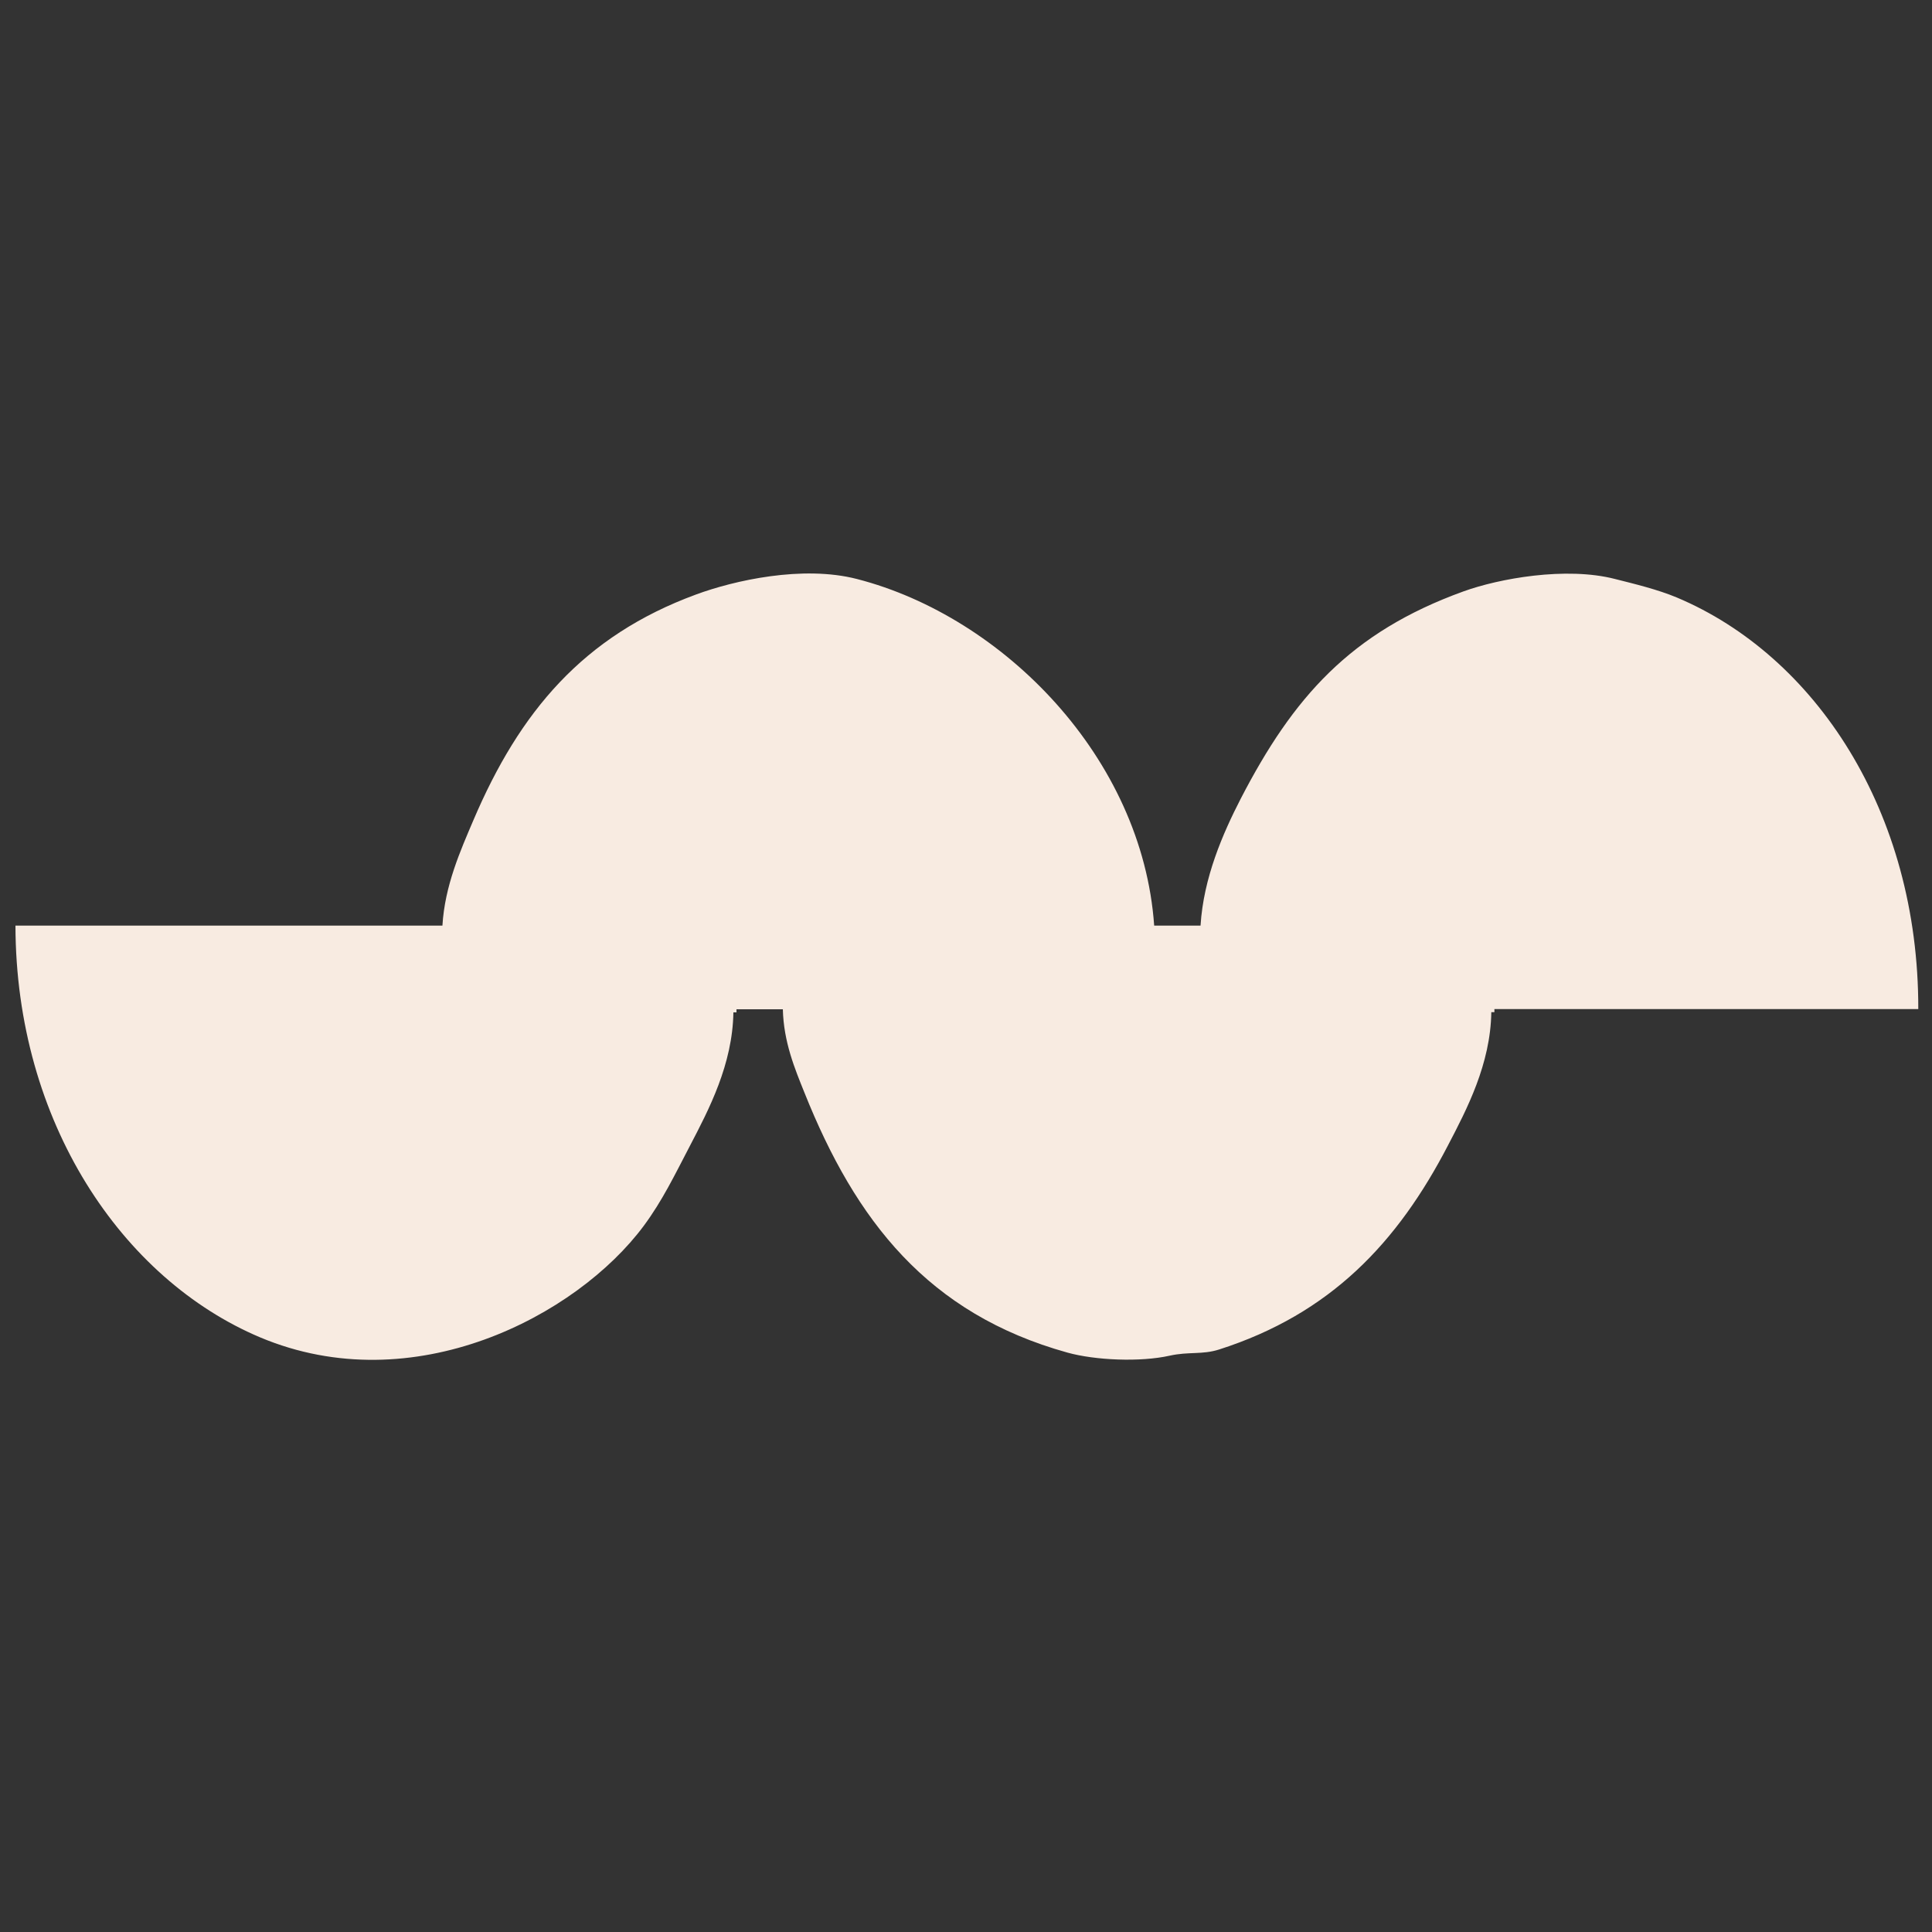 <?xml version="1.0" encoding="utf-8"?>
<!-- Generator: Adobe Illustrator 24.1.1, SVG Export Plug-In . SVG Version: 6.00 Build 0)  -->
<svg version="1.1" id="Layer_1" xmlns="http://www.w3.org/2000/svg" xmlns:xlink="http://www.w3.org/1999/xlink" x="0px" y="0px"
	 viewBox="0 0 1000 1000" style="enable-background:new 0 0 1000 1000;" xml:space="preserve">
<rect x="0" y="0" width="1000" height="1000" fill="#333333" stroke="none"/>
<style type="text/css">
	.wm1{fill-rule:evenodd;clip-rule:evenodd;fill:#F8EBE1;}
</style>
<path id="WM" class="wm1" d="M597.4,479.1c8,0,16,0,24,0c1.5-24.8,11.6-47.8,20.8-65.7c27.1-52.4,56.7-86.1,115.3-107.3
	c18.2-6.6,53-13,78.5-6.4c9.9,2.5,22,5.4,32,9.6c71.4,30.1,125.1,110.5,124.9,213c-73.1,0-146.3,0-219.4,0c0,0.5,0,1.1,0,1.6
	c-0.5,0-1.1,0-1.6,0c-0.4,26.9-12.7,50.3-22.4,68.9C723.4,643.1,688.8,680,631,698.5c-8.8,2.8-15.7,1-25.6,3.2
	c-15.2,3.4-38.5,2.4-52.9-1.6c-72.2-20.1-109.6-68.2-136.1-134.5c-5-12.4-10.8-26.3-11.2-43.2c-8,0-16,0-24,0c0,0.5,0,1.1,0,1.6
	c-0.5,0-1.1,0-1.6,0c-0.4,26.9-12.7,50.3-22.4,68.9c-8,15.3-14.3,28.5-24,41.6c-34.7,46.7-119.2,91.1-198.6,57.7
	C63.1,662,8.2,580.7,8,479.1c73.7,0,147.4,0,221,0c1.2-20.7,9.4-39,16-54.5c23.9-56.1,56.8-95.4,115.3-116.9
	c19.5-7.2,55.1-15.3,83.3-8C519.3,319.2,591.3,392.2,597.4,479.1z"/>
</svg>
